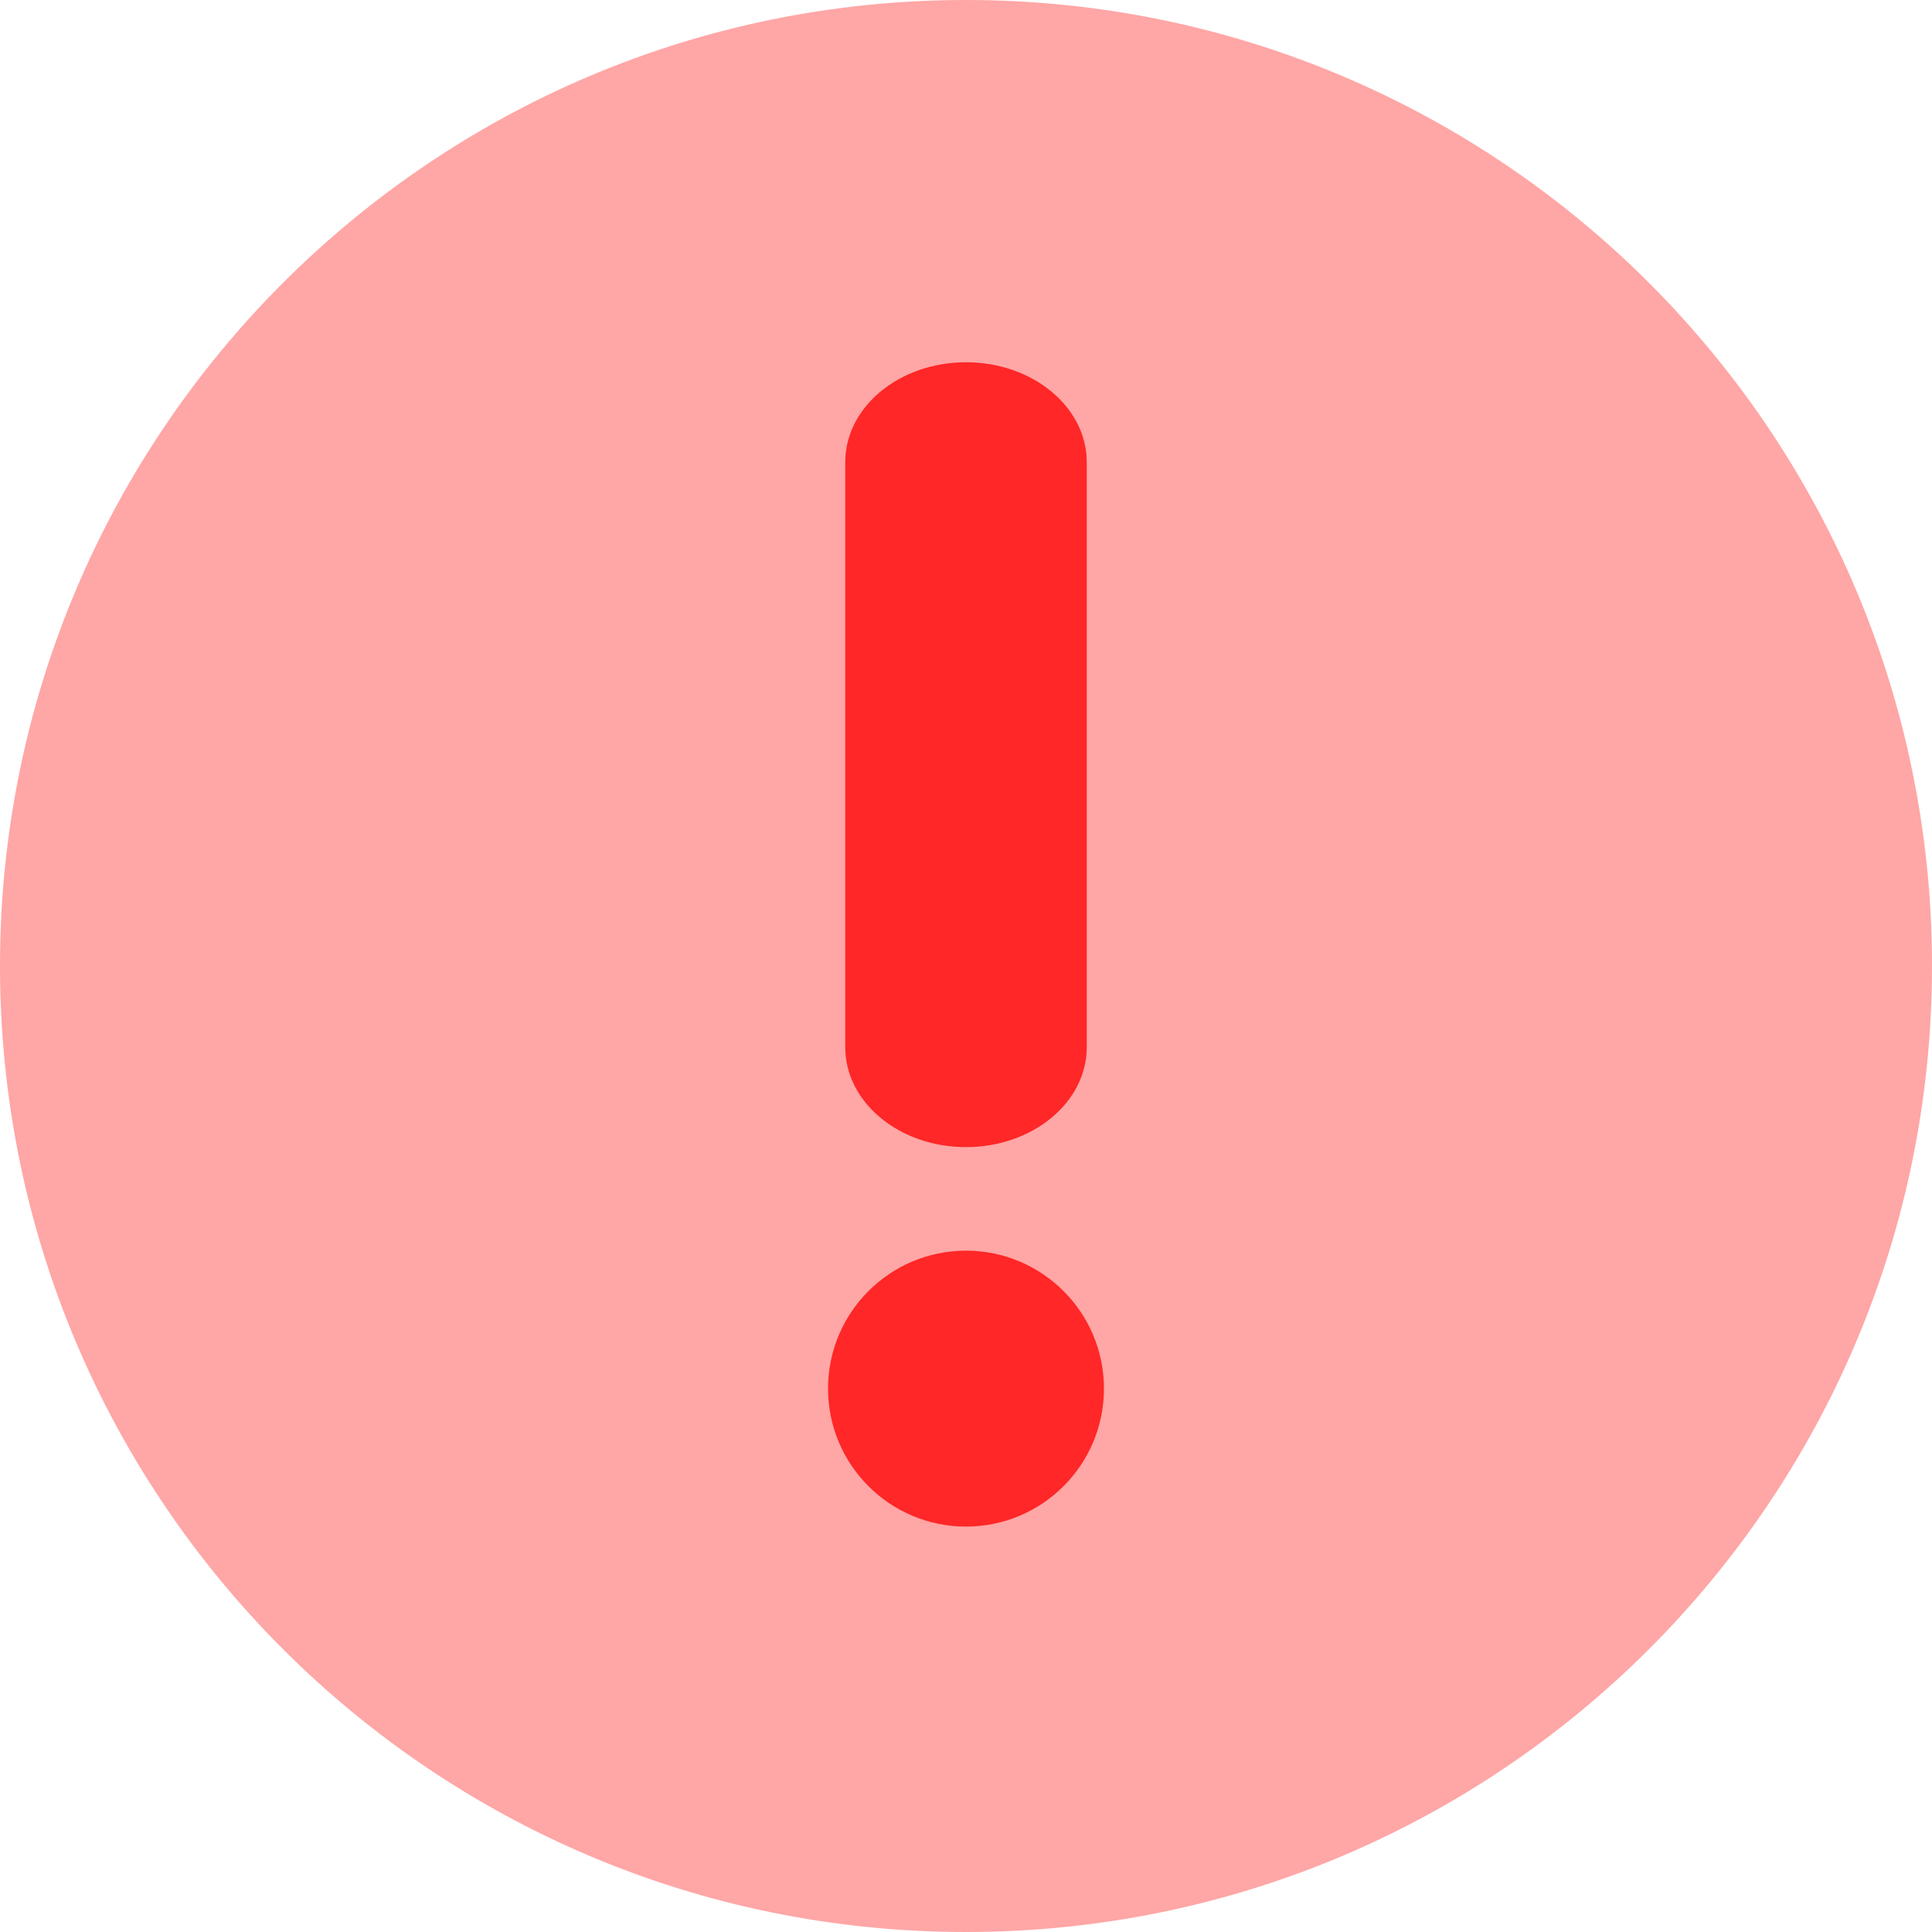<svg width="32" height="32" viewBox="0 0 32 32" fill="none" xmlns="http://www.w3.org/2000/svg">
<g id="help-question-1--circle-faq-frame-help-info-mark-more-query-question">
<path id="Ellipse 373" d="M16 32C24.837 32 32 24.837 32 16C32 7.163 24.837 0 16 0C7.163 0 0 7.163 0 16C0 24.837 7.163 32 16 32Z" fill="#FFA6A6"/>
<path id="Union" fill-rule="evenodd" clip-rule="evenodd" d="M18 7.655C18 6.741 17.104 6 16 6C14.895 6 14 6.741 14 7.655V17.345C14 18.259 14.895 19 16 19C17.104 19 18 18.259 18 17.345V7.655ZM18.285 23C18.285 24.262 17.262 25.285 16 25.285C14.738 25.285 13.715 24.262 13.715 23C13.715 21.738 14.738 20.715 16 20.715C17.262 20.715 18.285 21.738 18.285 23Z" fill="#FF2727"/>
</g>
</svg>
